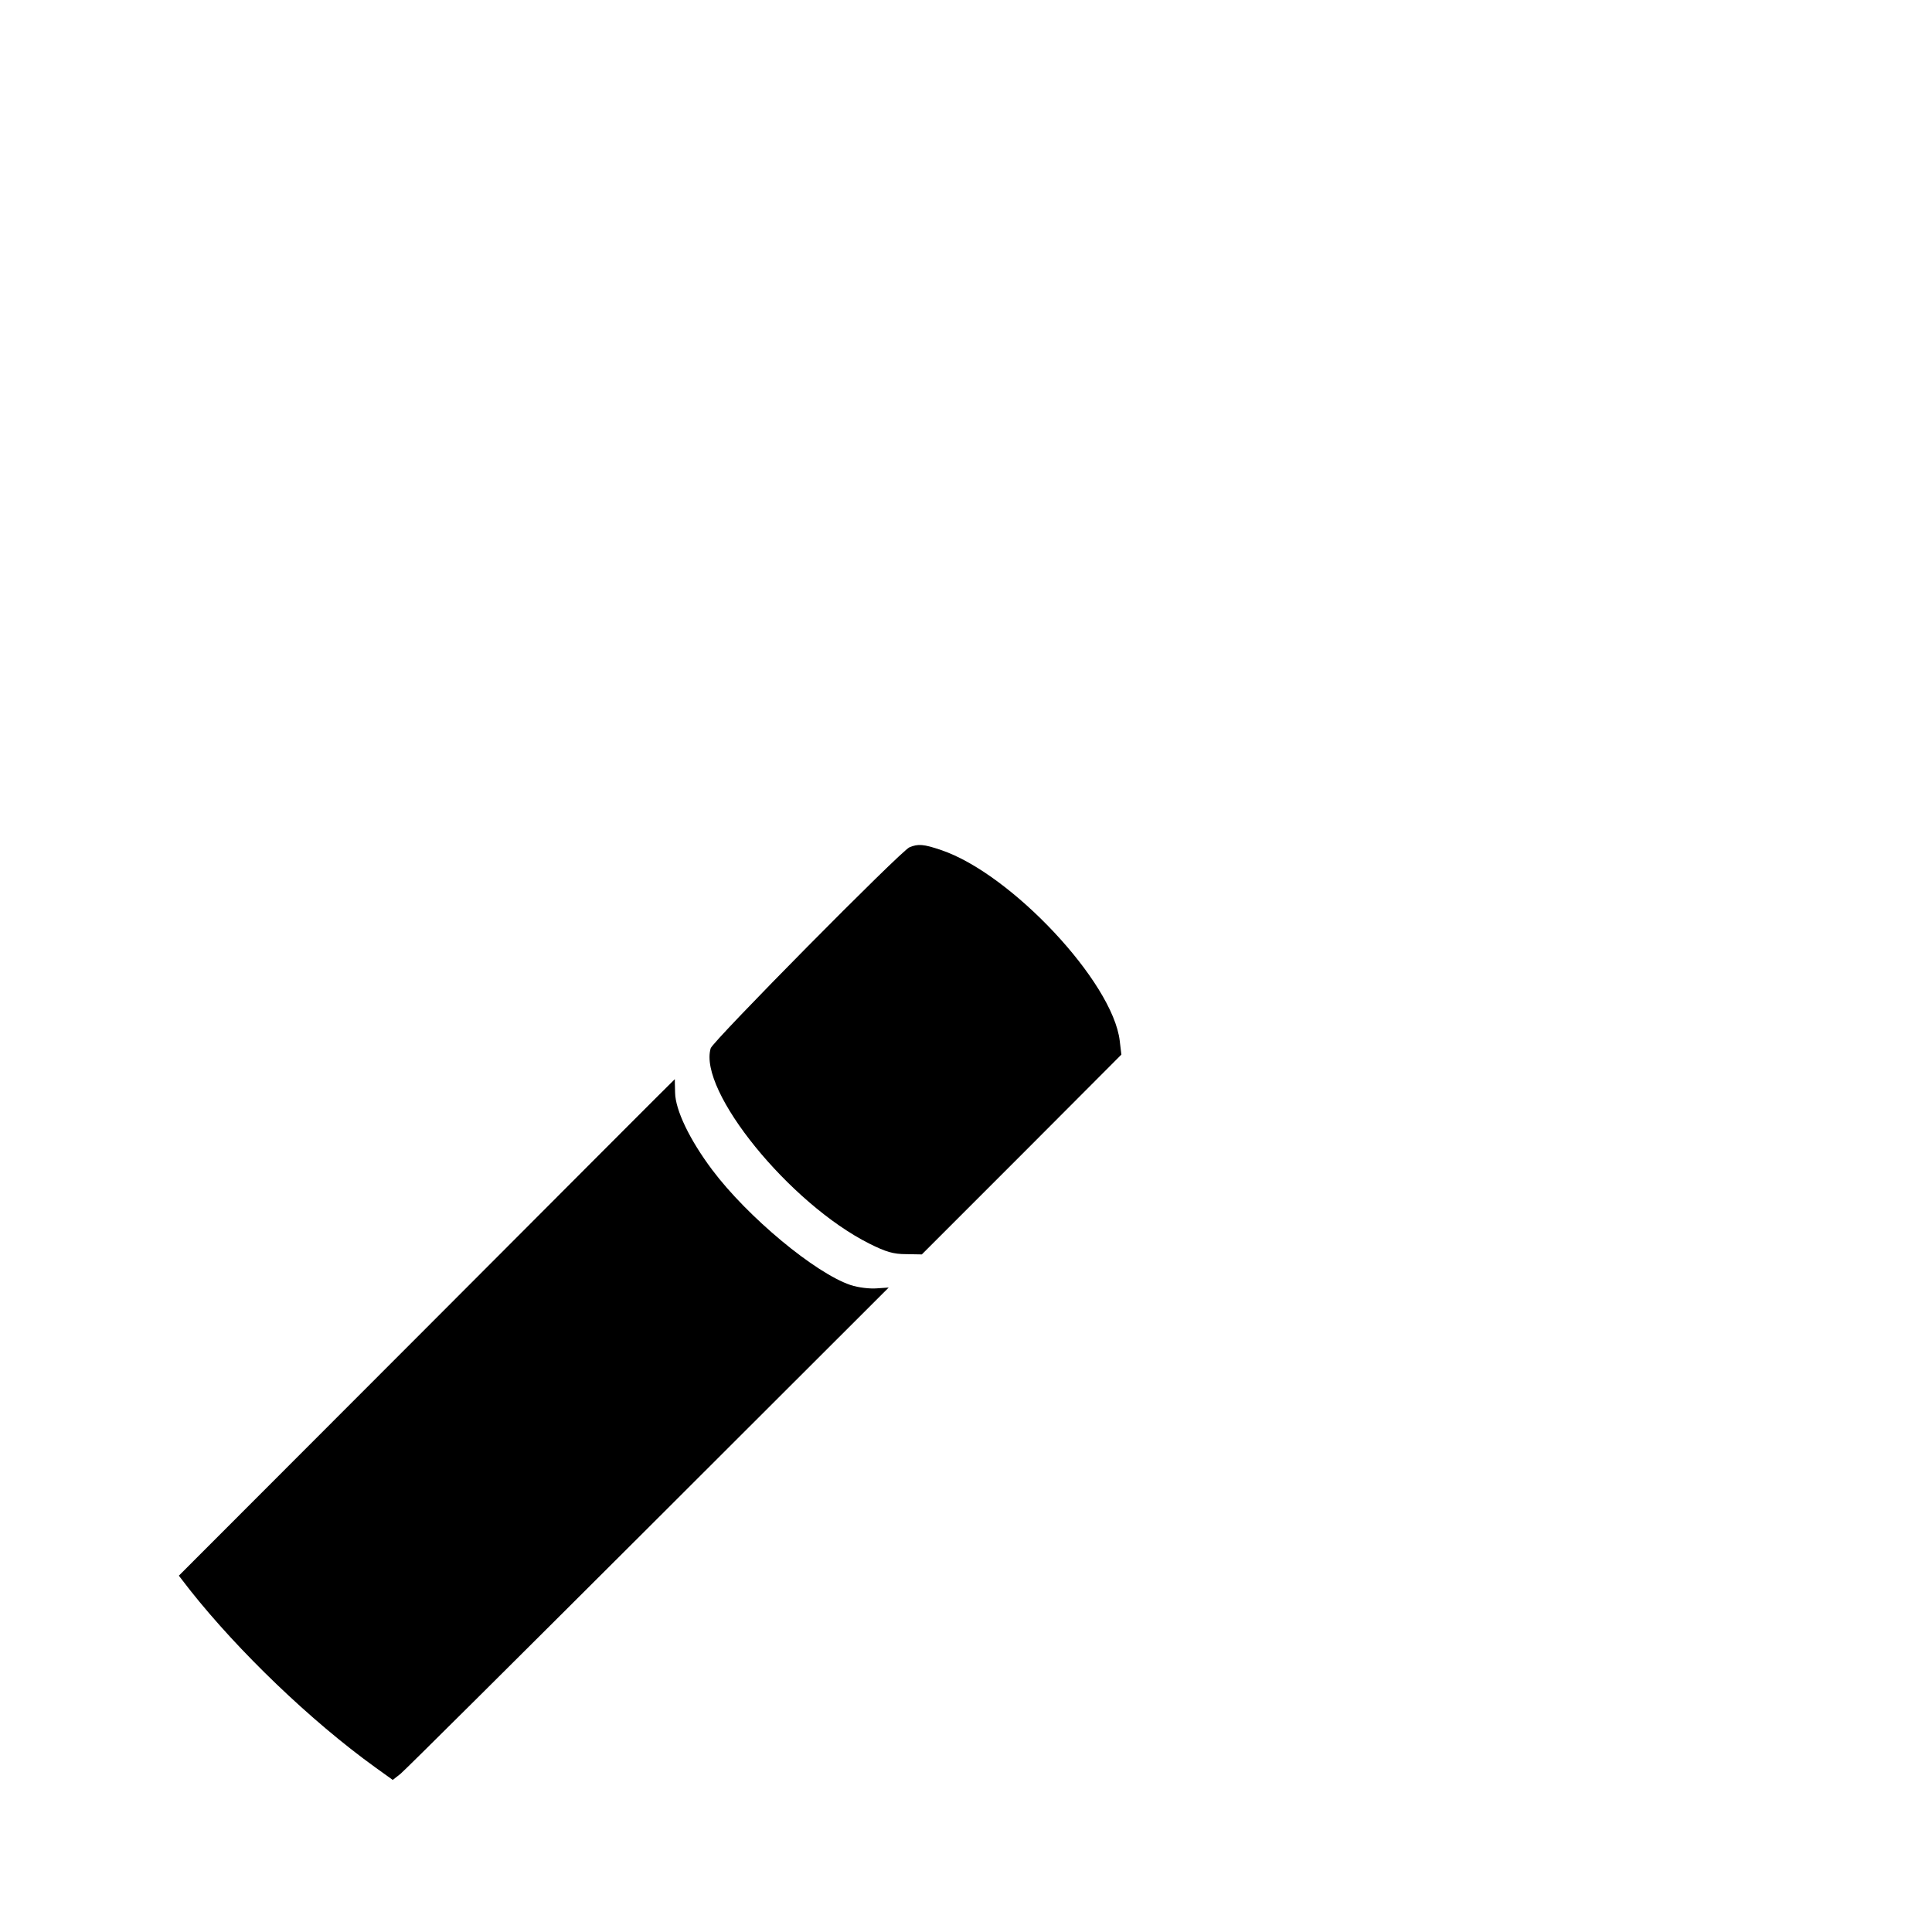 <?xml version="1.0" standalone="no"?>
<!DOCTYPE svg PUBLIC "-//W3C//DTD SVG 20010904//EN"
 "http://www.w3.org/TR/2001/REC-SVG-20010904/DTD/svg10.dtd">
<svg version="1.0" xmlns="http://www.w3.org/2000/svg"
 width="700pt" height="700pt" viewBox="0 0 700 700"
 preserveAspectRatio="xMidYMid meet">
<g transform="translate(0,700) scale(0.1,-0.1)"
fill="#000000" stroke="none">
<path d="M3295 3930 c-31 -13 -712 -702 -720 -728 -46 -154 286 -563 575 -708
60 -30 87 -38 133 -38 l57 -1 362 362 361 362 -6 50 c-25 213 -394 606 -647
691 -64 22 -84 23 -115 10z"/>
<path d="M1546 2190 l-898 -899 41 -53 c176 -222 437 -473 670 -641 l64 -46
28 22 c15 12 419 414 898 892 l871 870 -44 -3 c-25 -2 -67 3 -94 12 -128 43
-373 246 -502 418 -81 108 -133 216 -134 279 -1 27 -1 49 -1 49 -1 0 -405
-405 -899 -900z"/>
</g>
</svg>

